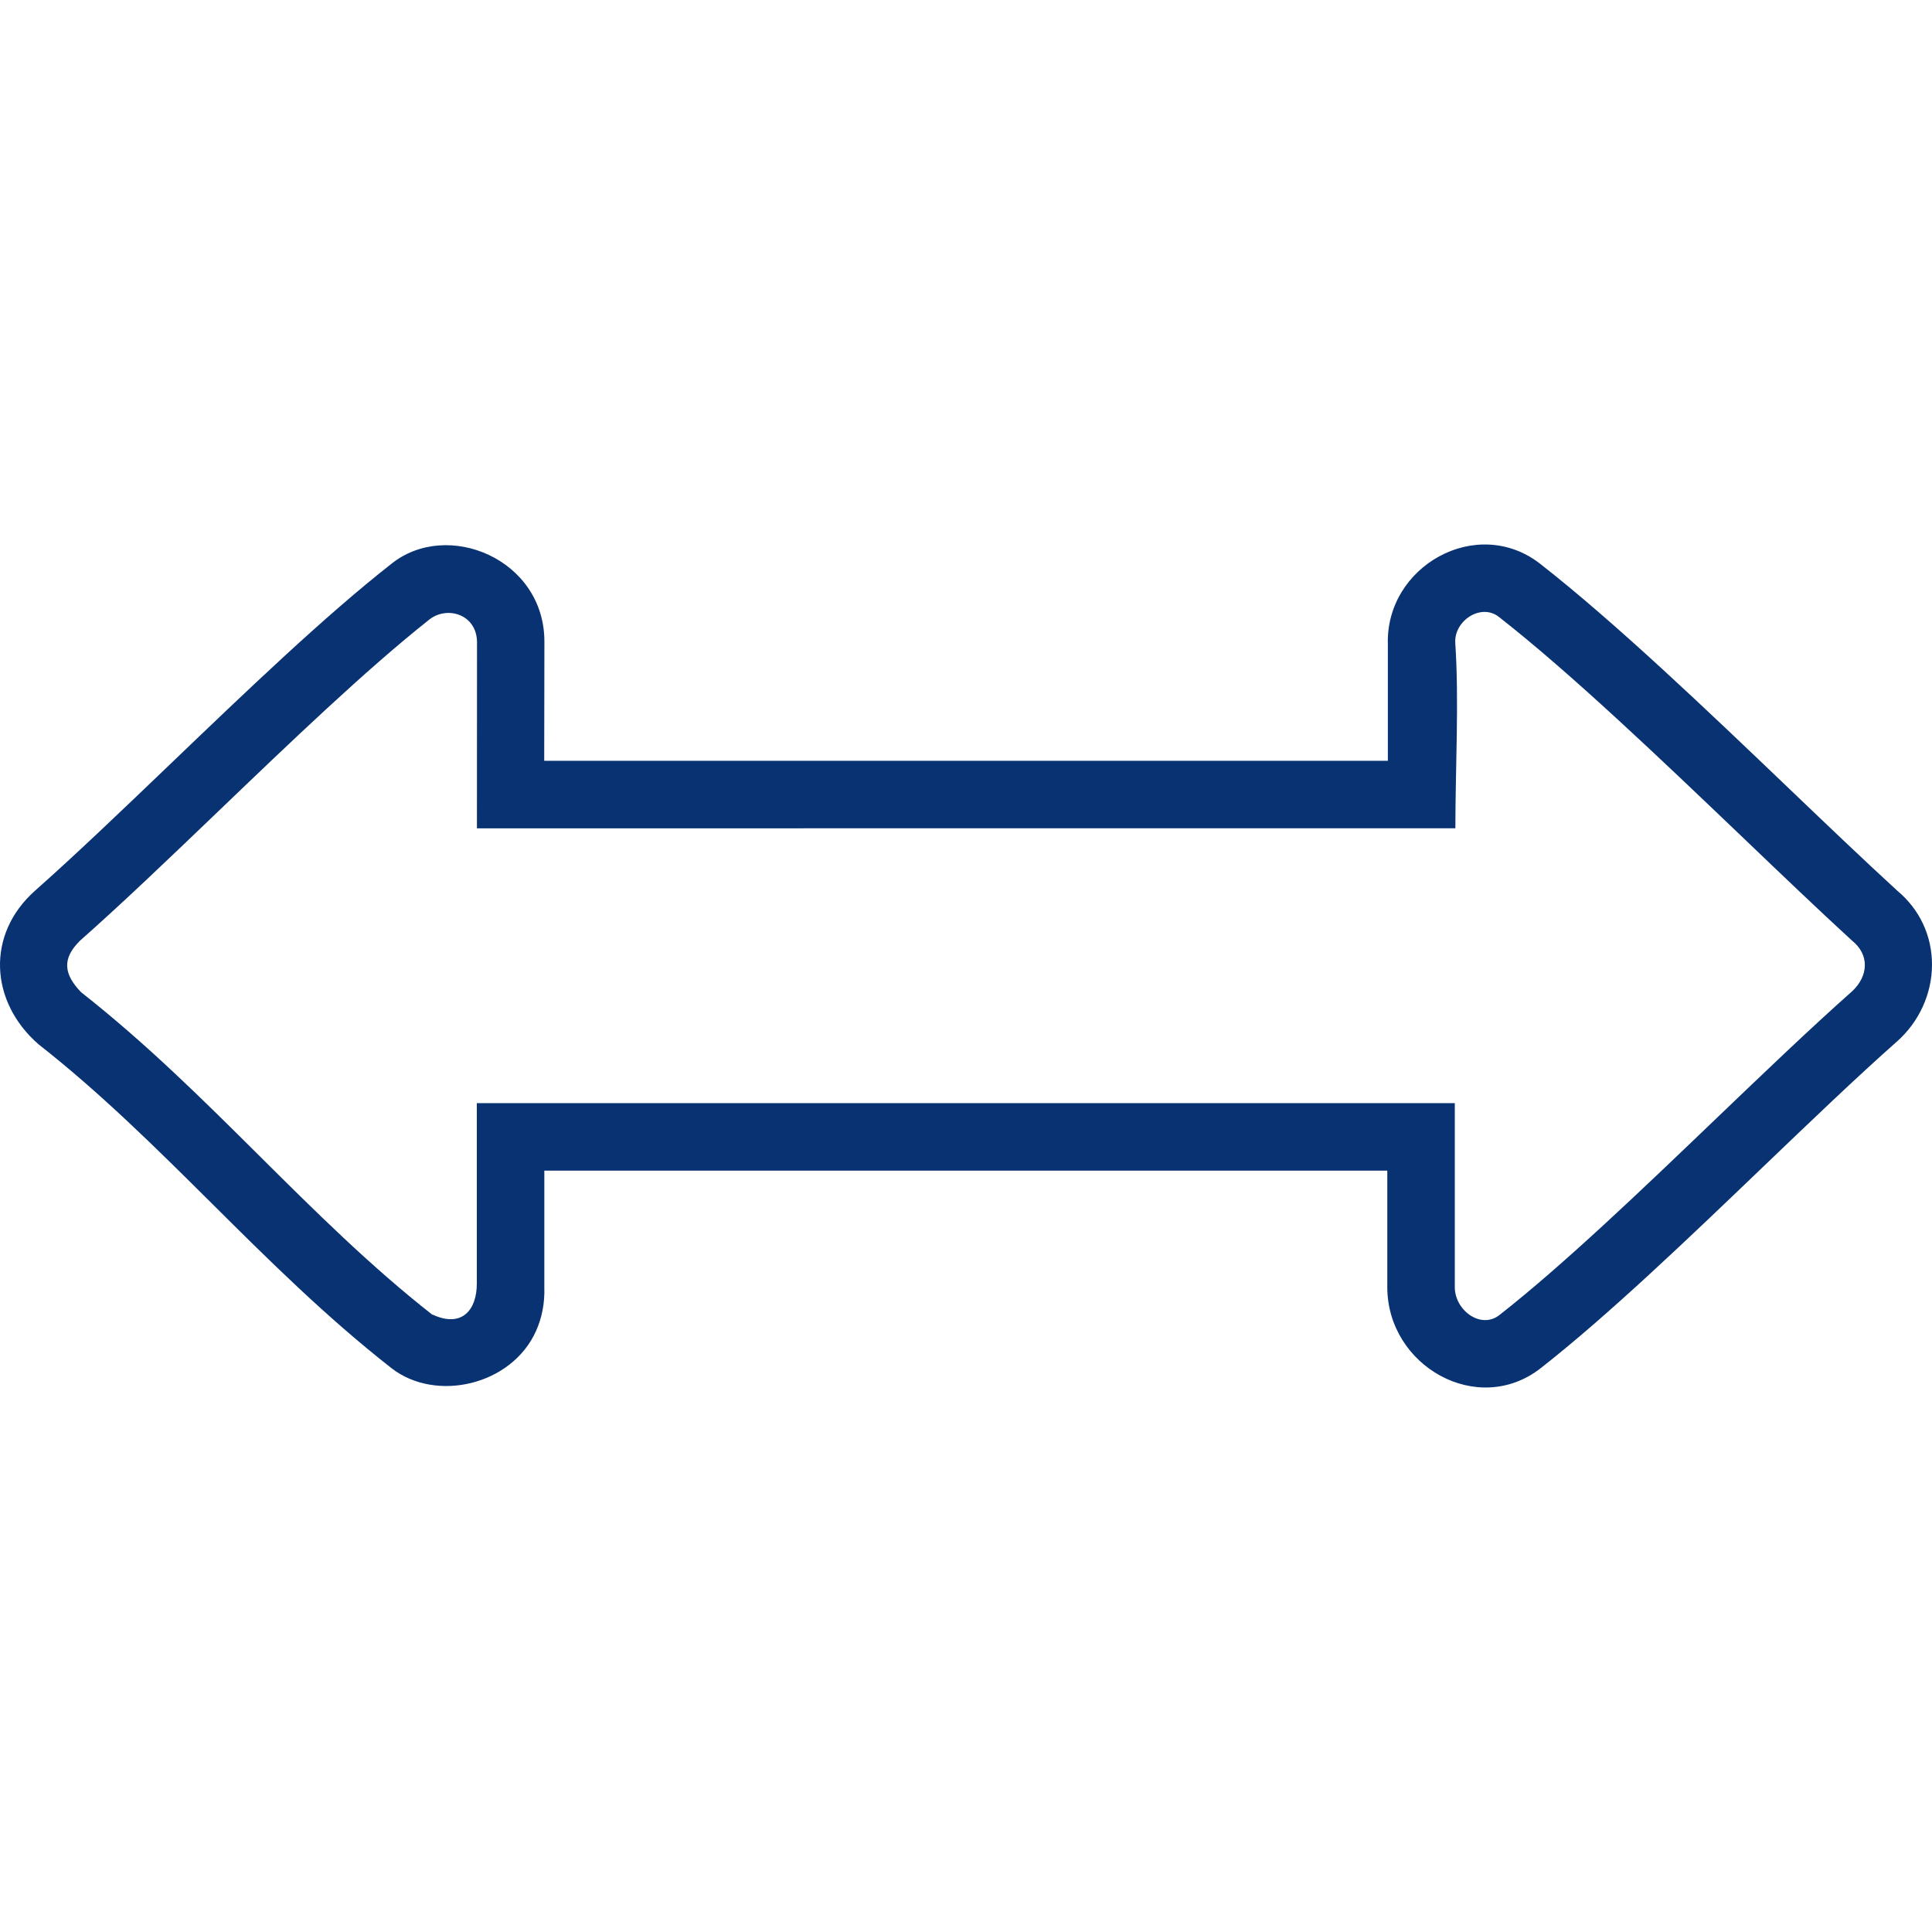 <svg xmlns="http://www.w3.org/2000/svg" shape-rendering="geometricPrecision" text-rendering="geometricPrecision" image-rendering="optimizeQuality" fill-rule="evenodd" clip-rule="evenodd" fill="#083272" width="25px" height="25px" viewBox="0 0 512.03 223.42"><path fill-rule="nonzero" d="M144.26 165.95v30.87c.15 4.25-.65 8.16-2.19 11.6-6.4 14.38-26.5 19.09-38.35 9.85-17.48-13.71-32.52-28.66-47.56-43.61-14.69-14.6-29.39-29.21-45.95-42.2-12.91-11.24-13.98-29.13-.89-40.74 10.72-9.49 23.19-21.43 35.99-33.7 19.92-19.09 40.65-38.97 58.41-52.89 14.79-11.89 40.56-1.29 40.56 20.59l-.05 31.61h223.59V26.58C367.1 5.72 391.45-7.95 408.2 5.13c19.95 15.6 44.04 38.61 66.16 59.76 10.05 9.61 19.7 18.83 28.54 26.93 5.85 4.89 9.13 11.87 9.13 19.53-.01 7.79-3.47 15.2-9.24 20.33-10.61 9.38-22.94 21.2-35.6 33.33-20.04 19.21-40.95 39.24-58.83 53.26-16.73 13.11-40.69-.55-40.69-21.45v-30.87H144.26zm-17.89 29.91v-47.8h259.19v48.76c0 6.18 6.93 11.24 11.82 7.4 17.05-13.37 37.68-33.13 57.44-52.07 12.63-12.09 24.91-23.87 36.11-33.8 4.23-4.01 4.62-9.6-.12-13.39-8.6-7.88-18.47-17.31-28.74-27.14-21.89-20.92-45.72-43.69-64.84-58.64-4.73-3.69-11.88 1-11.55 6.91 1.04 15.12.03 33.46.03 49.13H126.4l.02-49.5c-.18-7.29-8-9.54-12.67-5.8-16.74 13.25-36.79 32.47-56.07 50.96-12.77 12.24-25.22 24.17-36.55 34.19-4.76 4.75-4.21 8.83.34 13.57 17.35 13.64 32.31 28.51 47.26 43.37 14.67 14.58 29.35 29.17 45.87 42.14l.03-.08.26.14c7.44 3.32 11.48-1.2 11.48-8.35zm-11.64 8.39-.01-.07.01.07zm.02-.03-.02.03c.12.09.07.03.02-.03z"/></svg>
